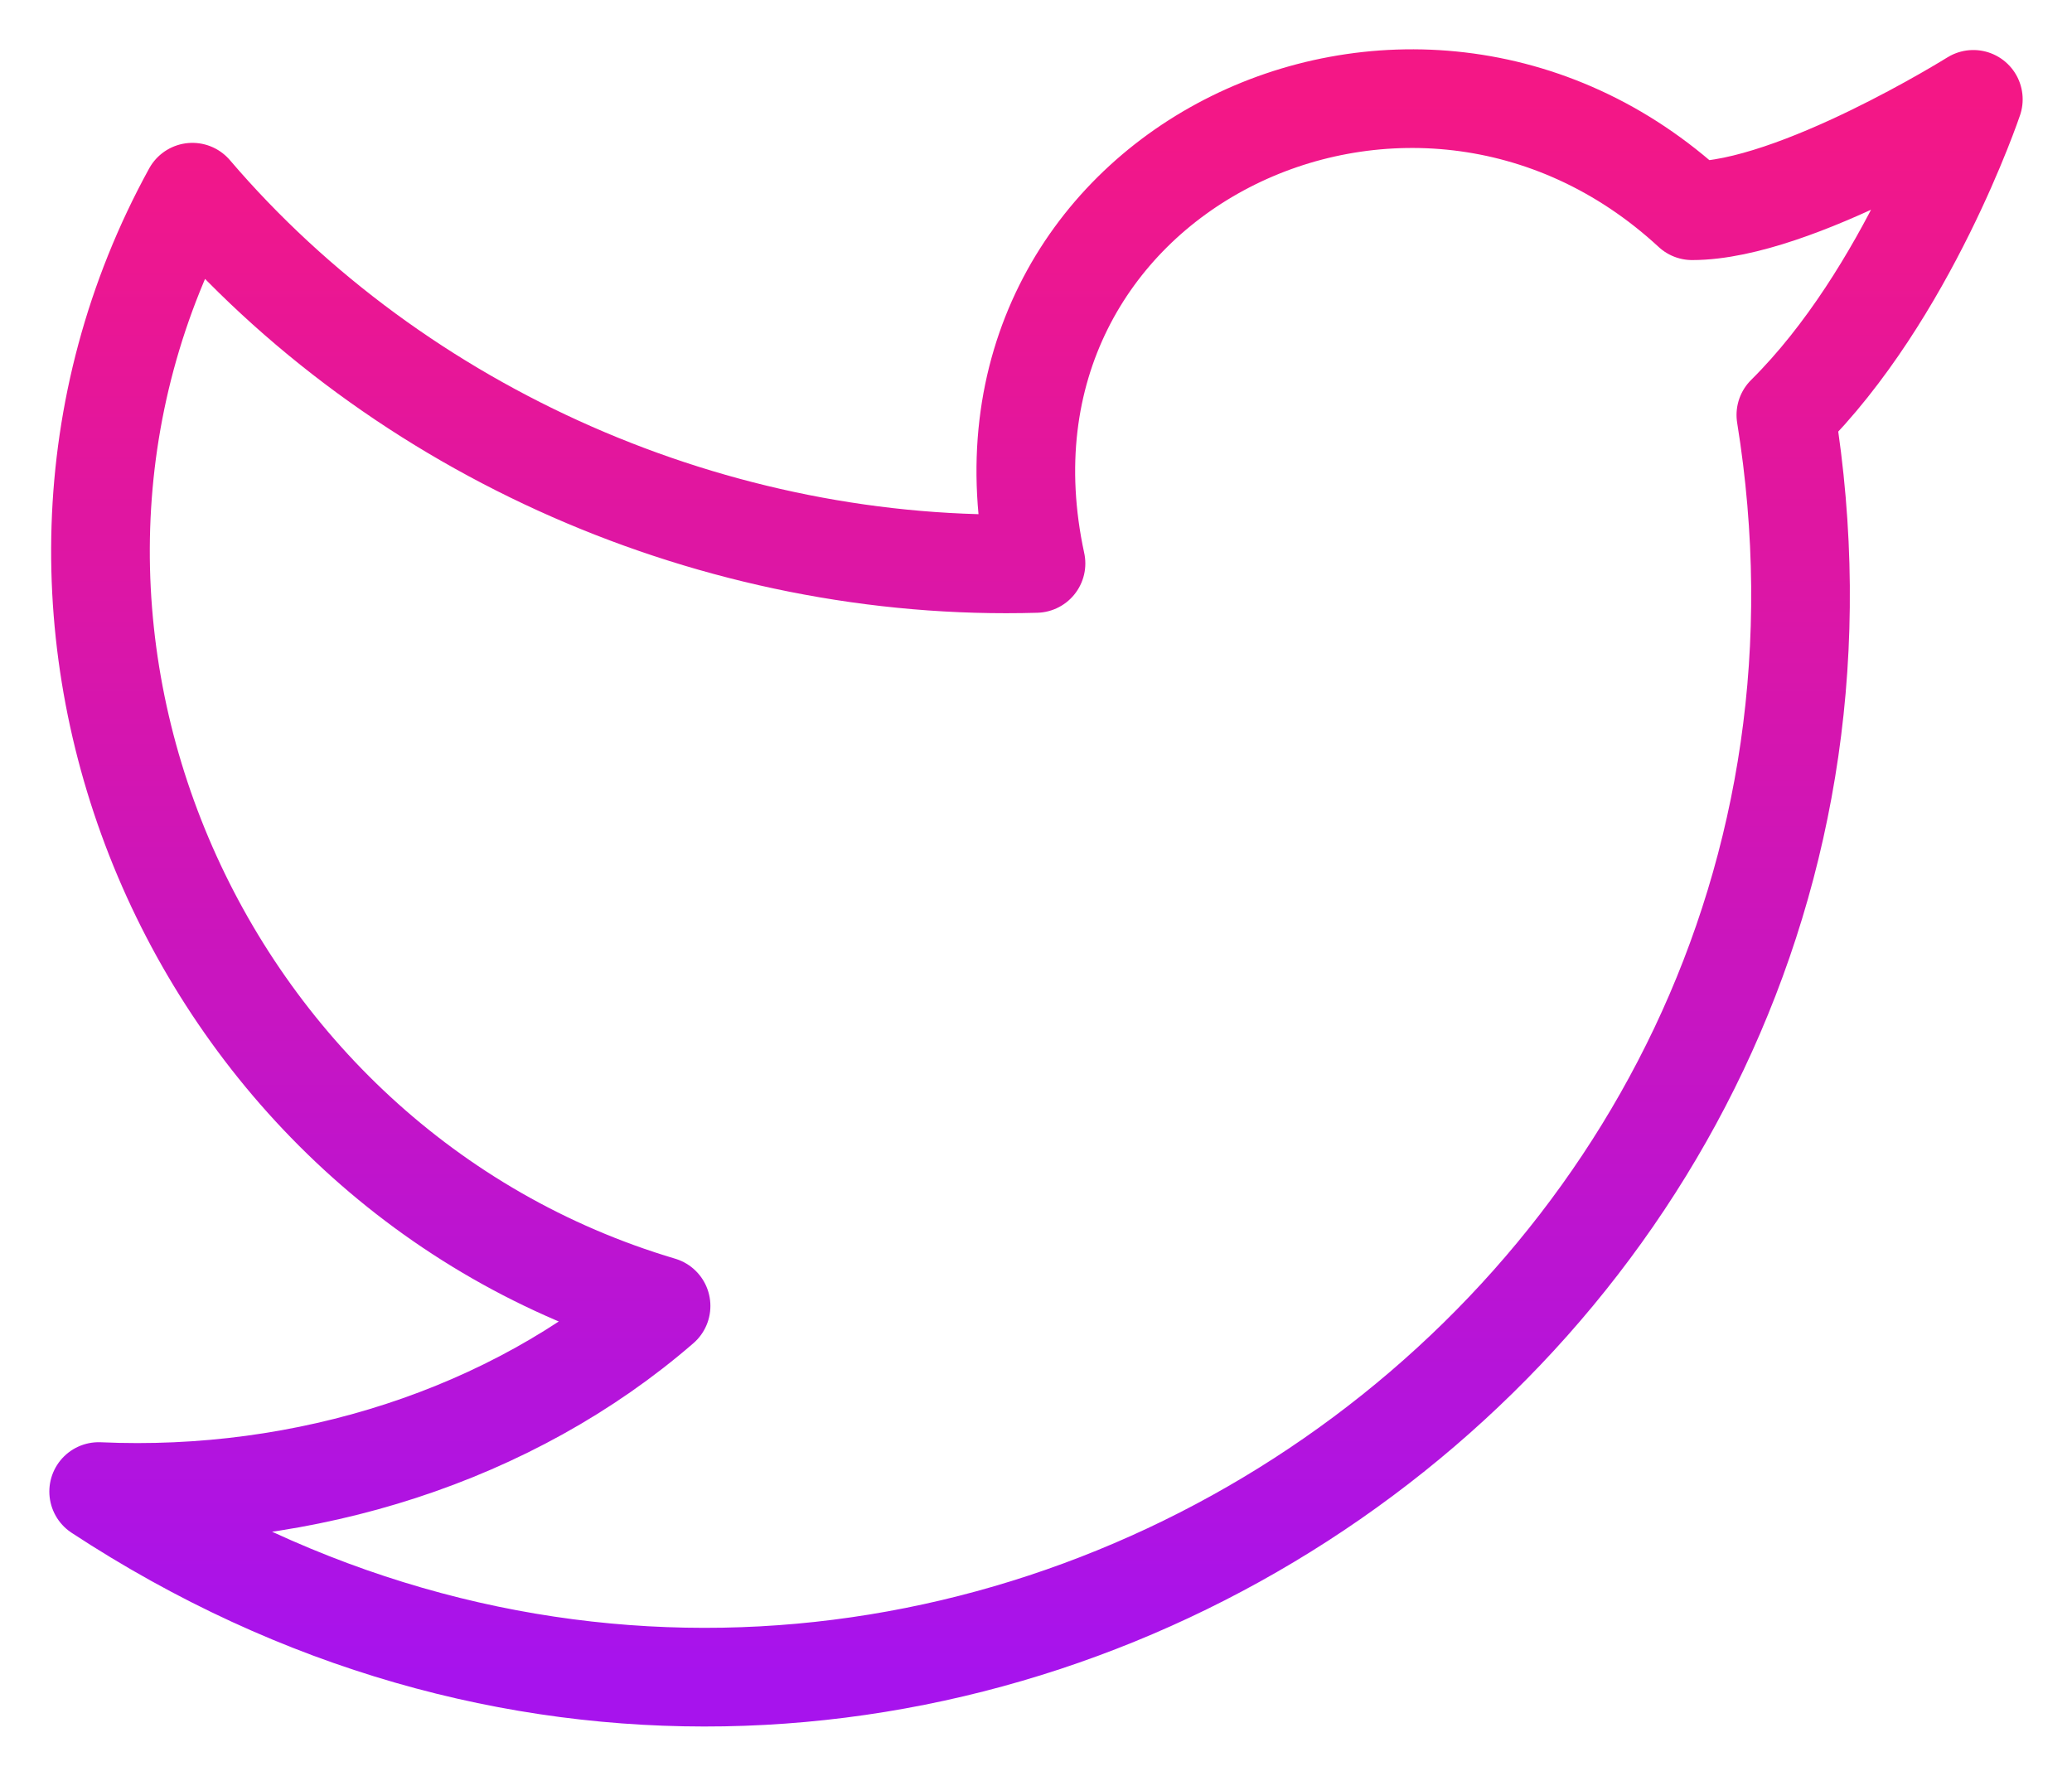<svg width="21" height="18" viewBox="0 0 21 18" fill="none" xmlns="http://www.w3.org/2000/svg">
<path d="M20 1.007C20 1.007 19.335 2.983 18.1 4.206C19.62 13.613 9.17 20.48 1 15.118C3.09 15.212 5.18 14.554 6.7 13.237C1.95 11.826 -0.425 6.275 1.95 1.948C4.04 4.394 7.27 5.805 10.5 5.711C9.645 1.76 14.3 -0.498 17.15 2.136C18.195 2.136 20 1.007 20 1.007Z" stroke="url(#paint0_linear_192_44)" stroke-linecap="round" stroke-linejoin="round"/>
<defs>
<linearGradient id="paint0_linear_192_44" x1="10.5" y1="1" x2="10.5" y2="17" gradientUnits="userSpaceOnUse">
<stop stop-color="#F41786"/>
<stop offset="1" stop-color="#A713ED"/>
</linearGradient>
</defs>
</svg>
